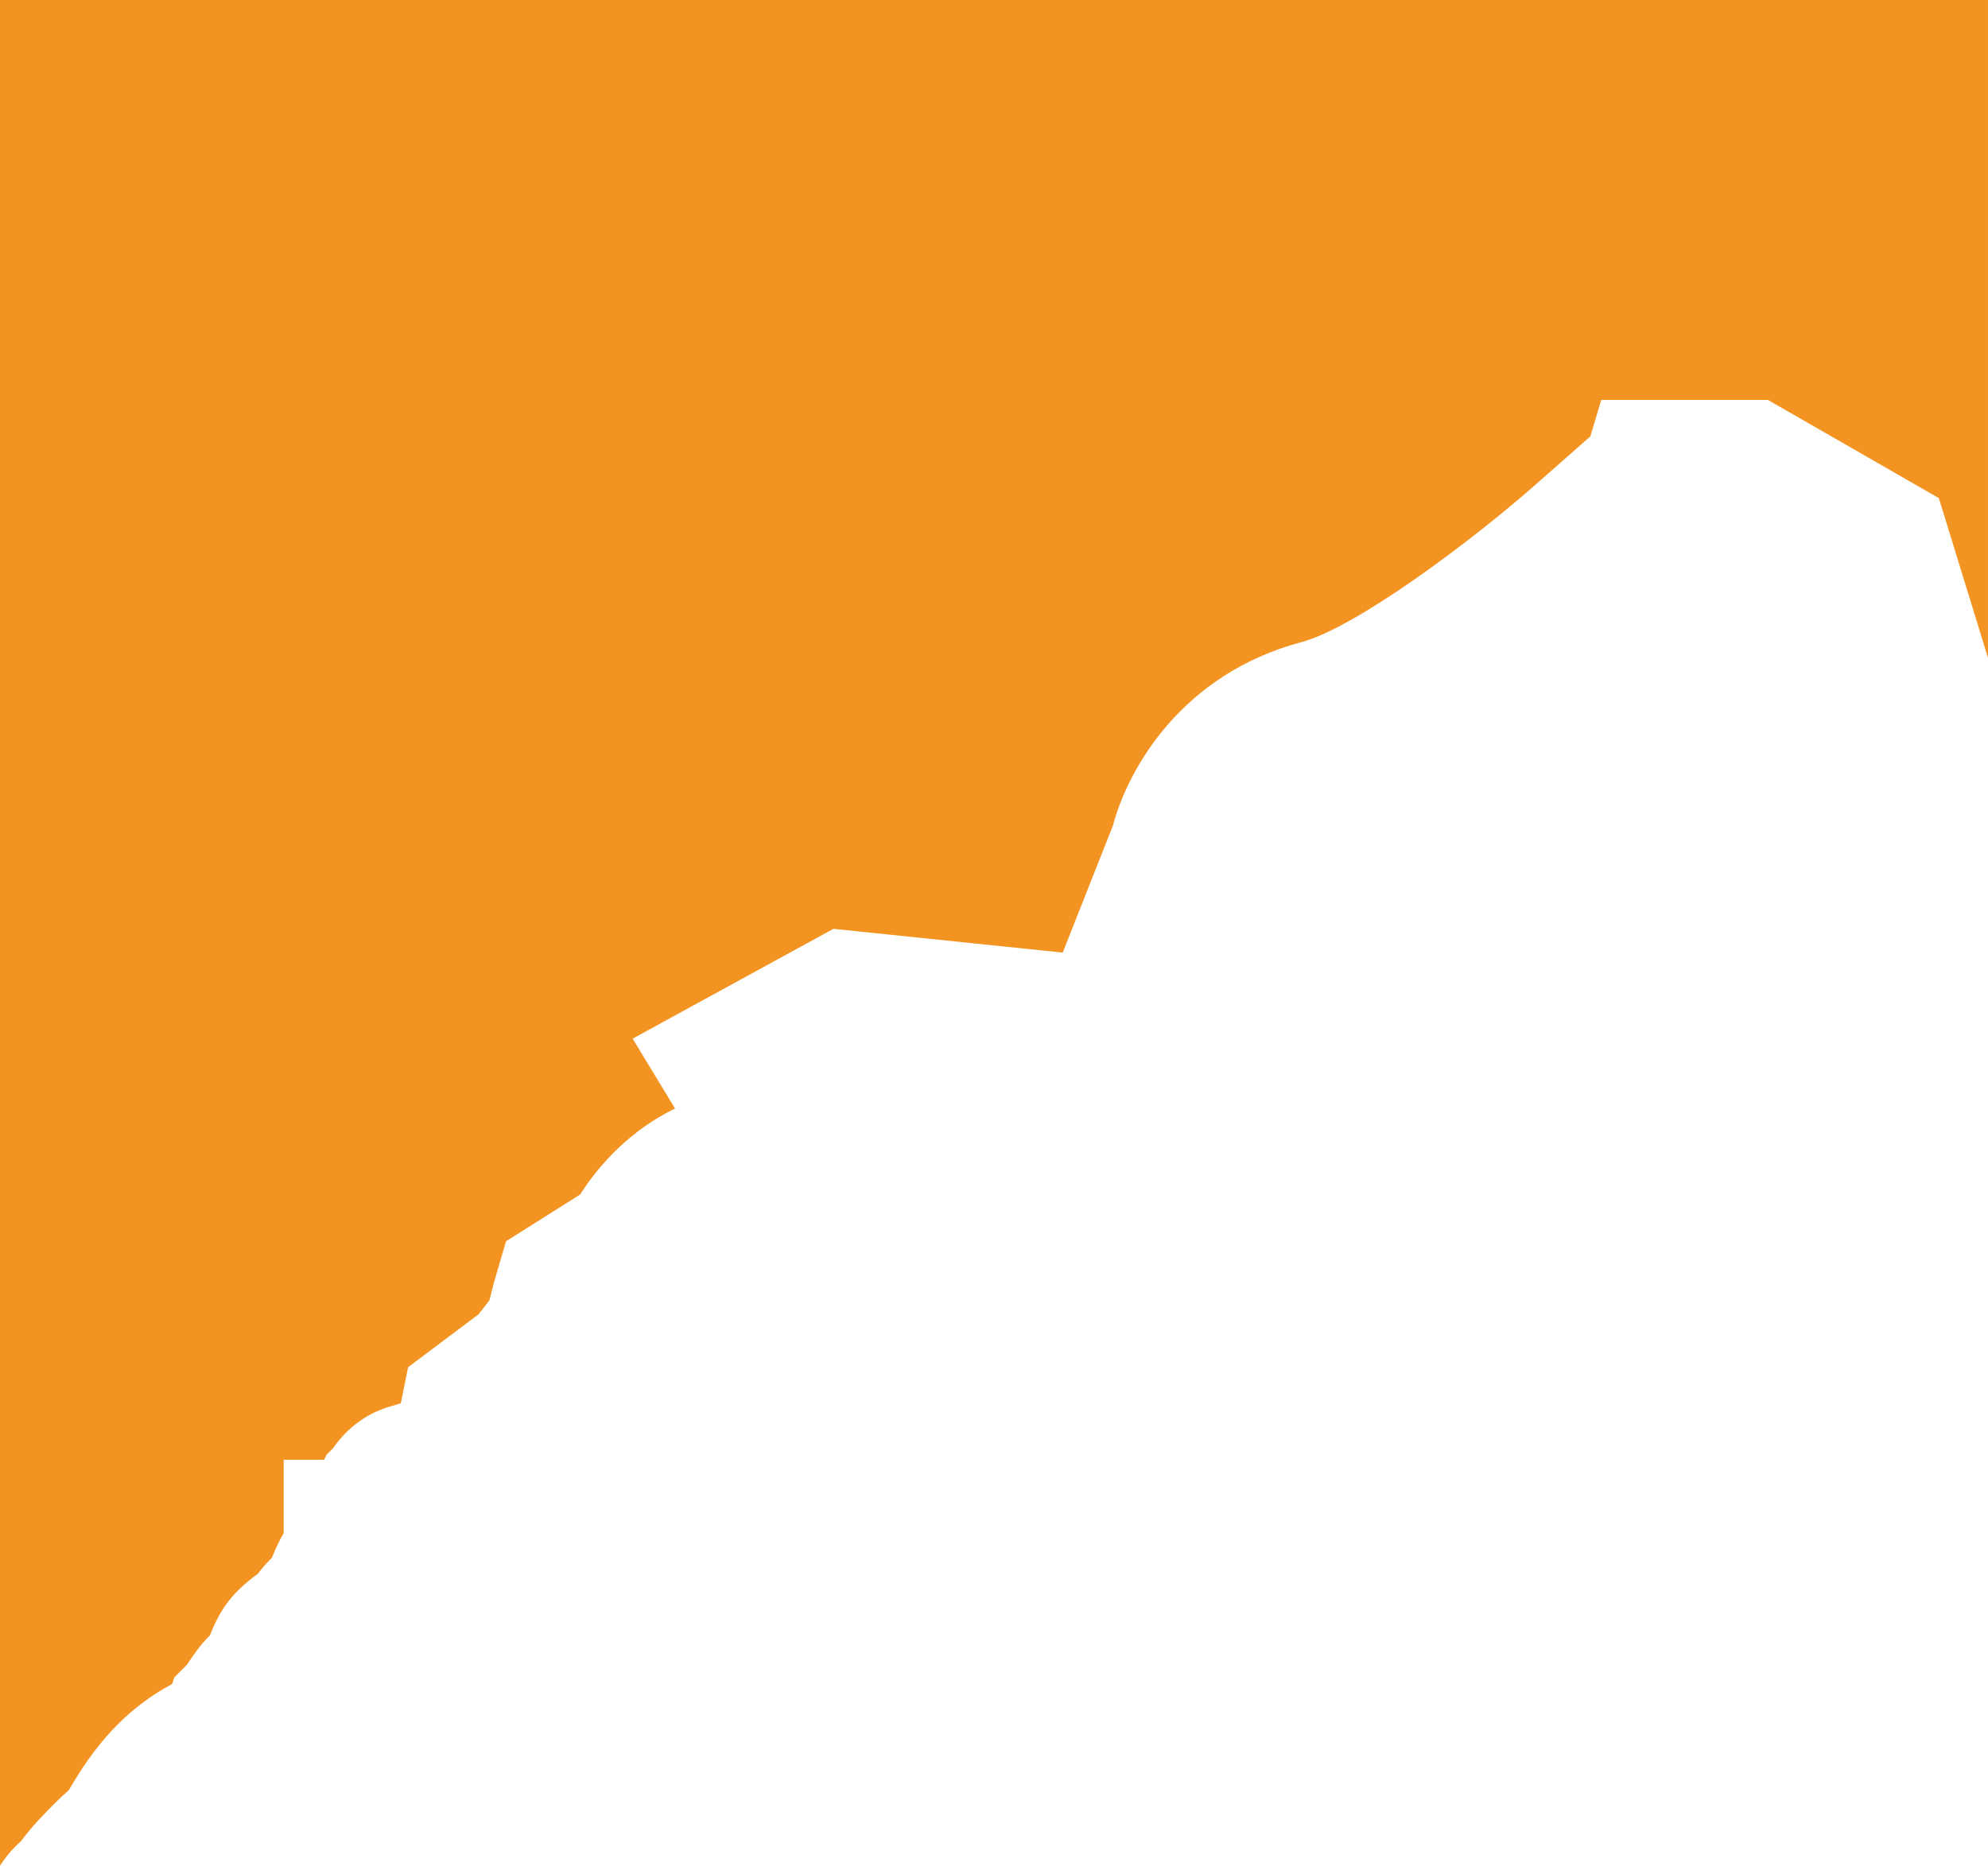 <svg version="1.1" id="图层_1" x="0px" y="0px" width="147.618px" height="138.557px" viewBox="0 0 147.618 138.557" enable-background="new 0 0 147.618 138.557" xml:space="preserve" xmlns="http://www.w3.org/2000/svg" xmlns:xlink="http://www.w3.org/1999/xlink" xmlns:xml="http://www.w3.org/XML/1998/namespace">
  <path fill="#F39422" d="M1.566,136.731c0.841-1.143,1.794-2.096,2.612-2.914c0.345-0.346,0.668-0.635,0.93-0.863l0.354-0.592
	c2.032-3.387,4.359-5.709,7.293-7.279l0.028-0.02l0.165-0.492l0.939-0.938c0.024-0.039,0.048-0.076,0.075-0.115
	c0.368-0.553,0.87-1.307,1.62-2.057c0.005-0.004,0.008-0.008,0.012-0.014c0.79-2.029,1.711-3.215,3.546-4.559
	c0.237-0.309,0.572-0.729,1.045-1.189l0.029-0.057c0.266-0.691,0.554-1.271,0.849-1.768v-5.461h3.001l0.191-0.381l0.46-0.459
	c1.384-1.988,3.135-2.842,4.539-3.195l0.512-0.172l0.537-2.666l2.208-1.658l3.026-2.27l0.807-1.037
	c0.24-1.002,0.43-1.66,0.462-1.762l0.767-2.625l2.313-1.459l3.194-2.018c1.435-2.258,3.768-4.795,7.044-6.383l-3.146-5.189
	l6.639-3.633l6.293-3.442l1.979-1.081l2.241,0.233l14.783,1.532l3.731-9.447c1.138-4.273,5.144-11.252,13.986-13.608
	c4.057-1.083,12.586-7.468,17.341-11.653l4.12-3.63l0.809-2.707h5.396h5.049h1.931l1.676,0.962l8.541,4.908l2.475,1.421l0.839,2.727
	l2.811,9.135V0H0v138.557C0.375,137.977,0.877,137.344,1.566,136.731z" class="color c1"/>
</svg>
